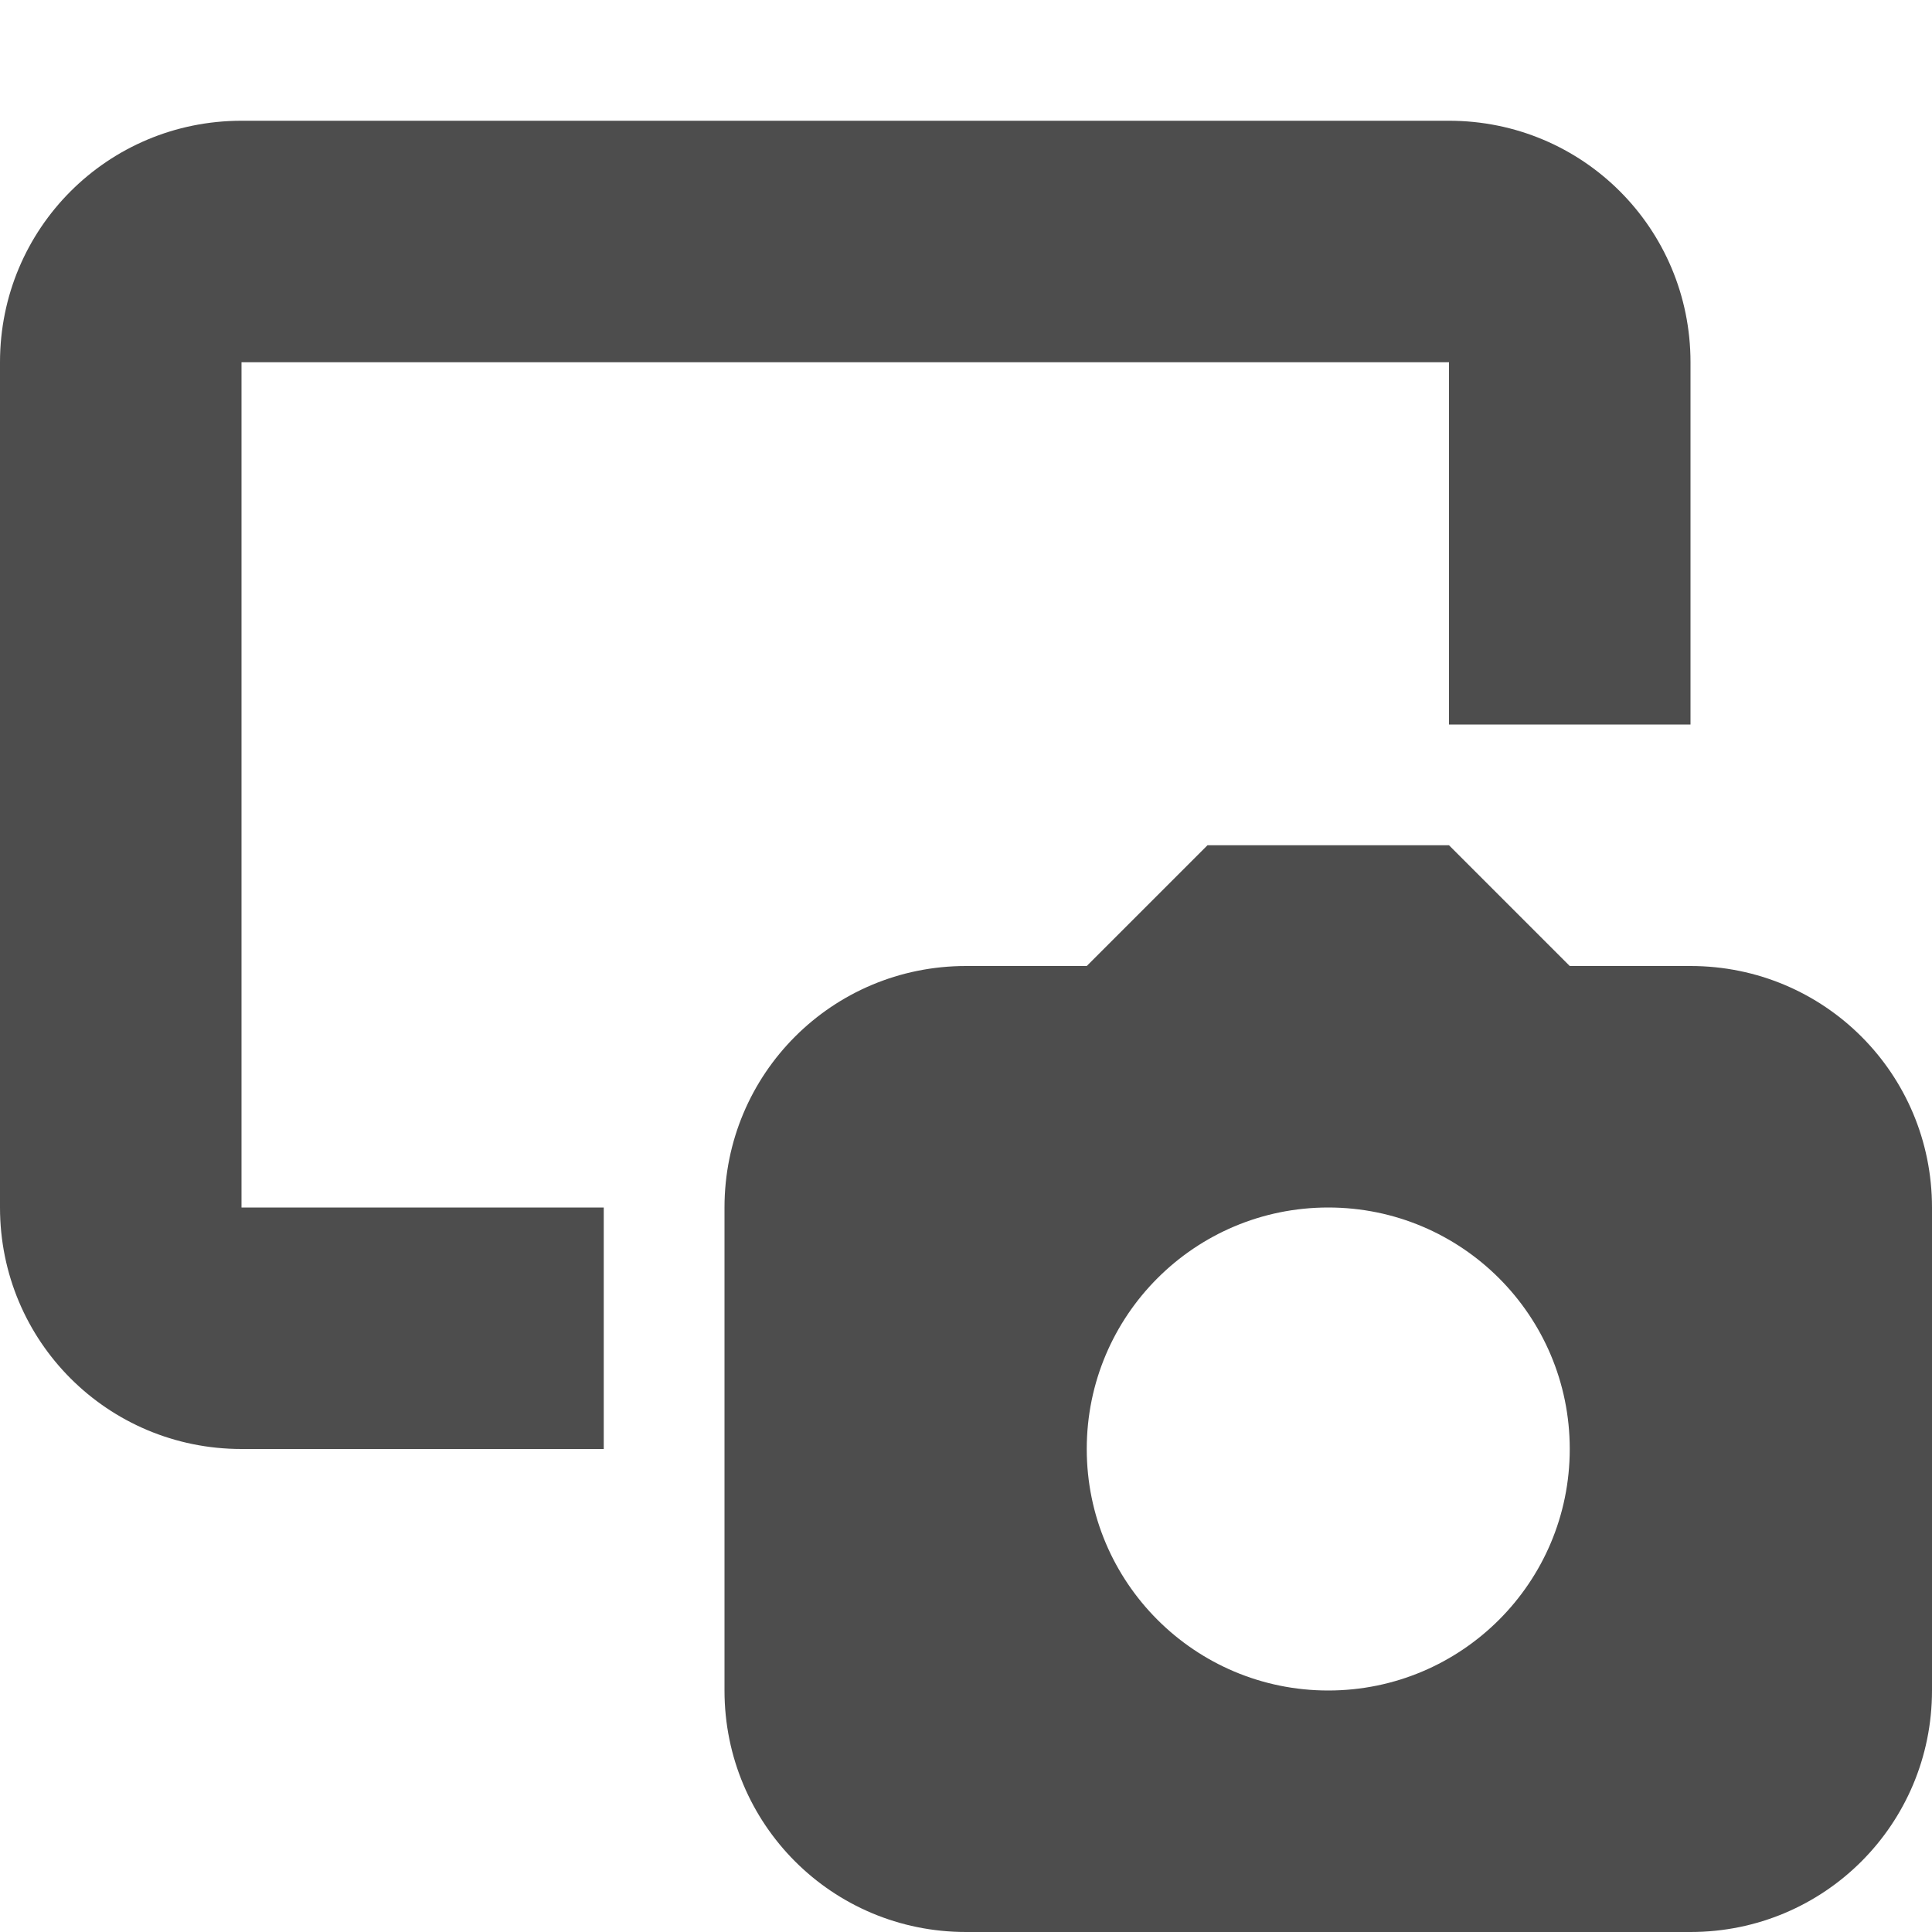 <?xml version="1.0" encoding="UTF-8" standalone="no"?>
<!-- Created with Inkscape (http://www.inkscape.org/) -->

<svg
   width="16"
   height="16"
   viewBox="0 0 16 16"
   version="1.1"
   id="svg5"
   inkscape:version="1.3 (0e150ed6c4, 2023-07-21)"
   sodipodi:docname="screenshot-recorded-symbolic.svg"
   xmlns:inkscape="http://www.inkscape.org/namespaces/inkscape"
   xmlns:sodipodi="http://sodipodi.sourceforge.net/DTD/sodipodi-0.dtd"
   xmlns="http://www.w3.org/2000/svg"
   xmlns:svg="http://www.w3.org/2000/svg">
  <sodipodi:namedview
     id="namedview7"
     pagecolor="#ffffff"
     bordercolor="#000000"
     borderopacity="0.25"
     inkscape:showpageshadow="2"
     inkscape:pageopacity="0.0"
     inkscape:pagecheckerboard="0"
     inkscape:deskcolor="#d1d1d1"
     inkscape:document-units="px"
     showgrid="false"
     showguides="true"
     inkscape:zoom="49.75"
     inkscape:cx="7.9899497"
     inkscape:cy="8"
     inkscape:window-width="1920"
     inkscape:window-height="1000"
     inkscape:window-x="0"
     inkscape:window-y="0"
     inkscape:window-maximized="1"
     inkscape:current-layer="svg5" />
  <defs
     id="defs2" />
  <path
     id="path7941"
     style="fill:#4d4d4d;fill-opacity:1;fill-rule:evenodd;stroke-width:2;stroke-linecap:round;paint-order:stroke fill markers;stop-color:#000000"
     d="M 2 1 C 0.892 1 0 1.892 0 3 L 0 10 C -8.412923e-16 11.108 0.892 12 2 12 L 5 12 L 5 10 L 2 10 L 2 3 L 12 3 L 12 6 L 14 6 L 14 3 C 14 1.892 13.108 1 12 1 L 2 1 z M 10 7 L 9 8 L 8 8 C 6.892 8 6 8.892 6 10 L 6 14 C 6 15.108 6.892 16 8 16 L 14 16 C 15.108 16 16 15.108 16 14 L 16 10 C 16 8.892 15.108 8 14 8 L 13 8 L 12 7 L 10 7 z M 11 10 C 12.105 10 13 10.895 13 12 C 13 13.105 12.105 14 11 14 C 9.895 14 9 13.105 9 12 C 9 10.895 9.895 10 11 10 z " />
</svg>
